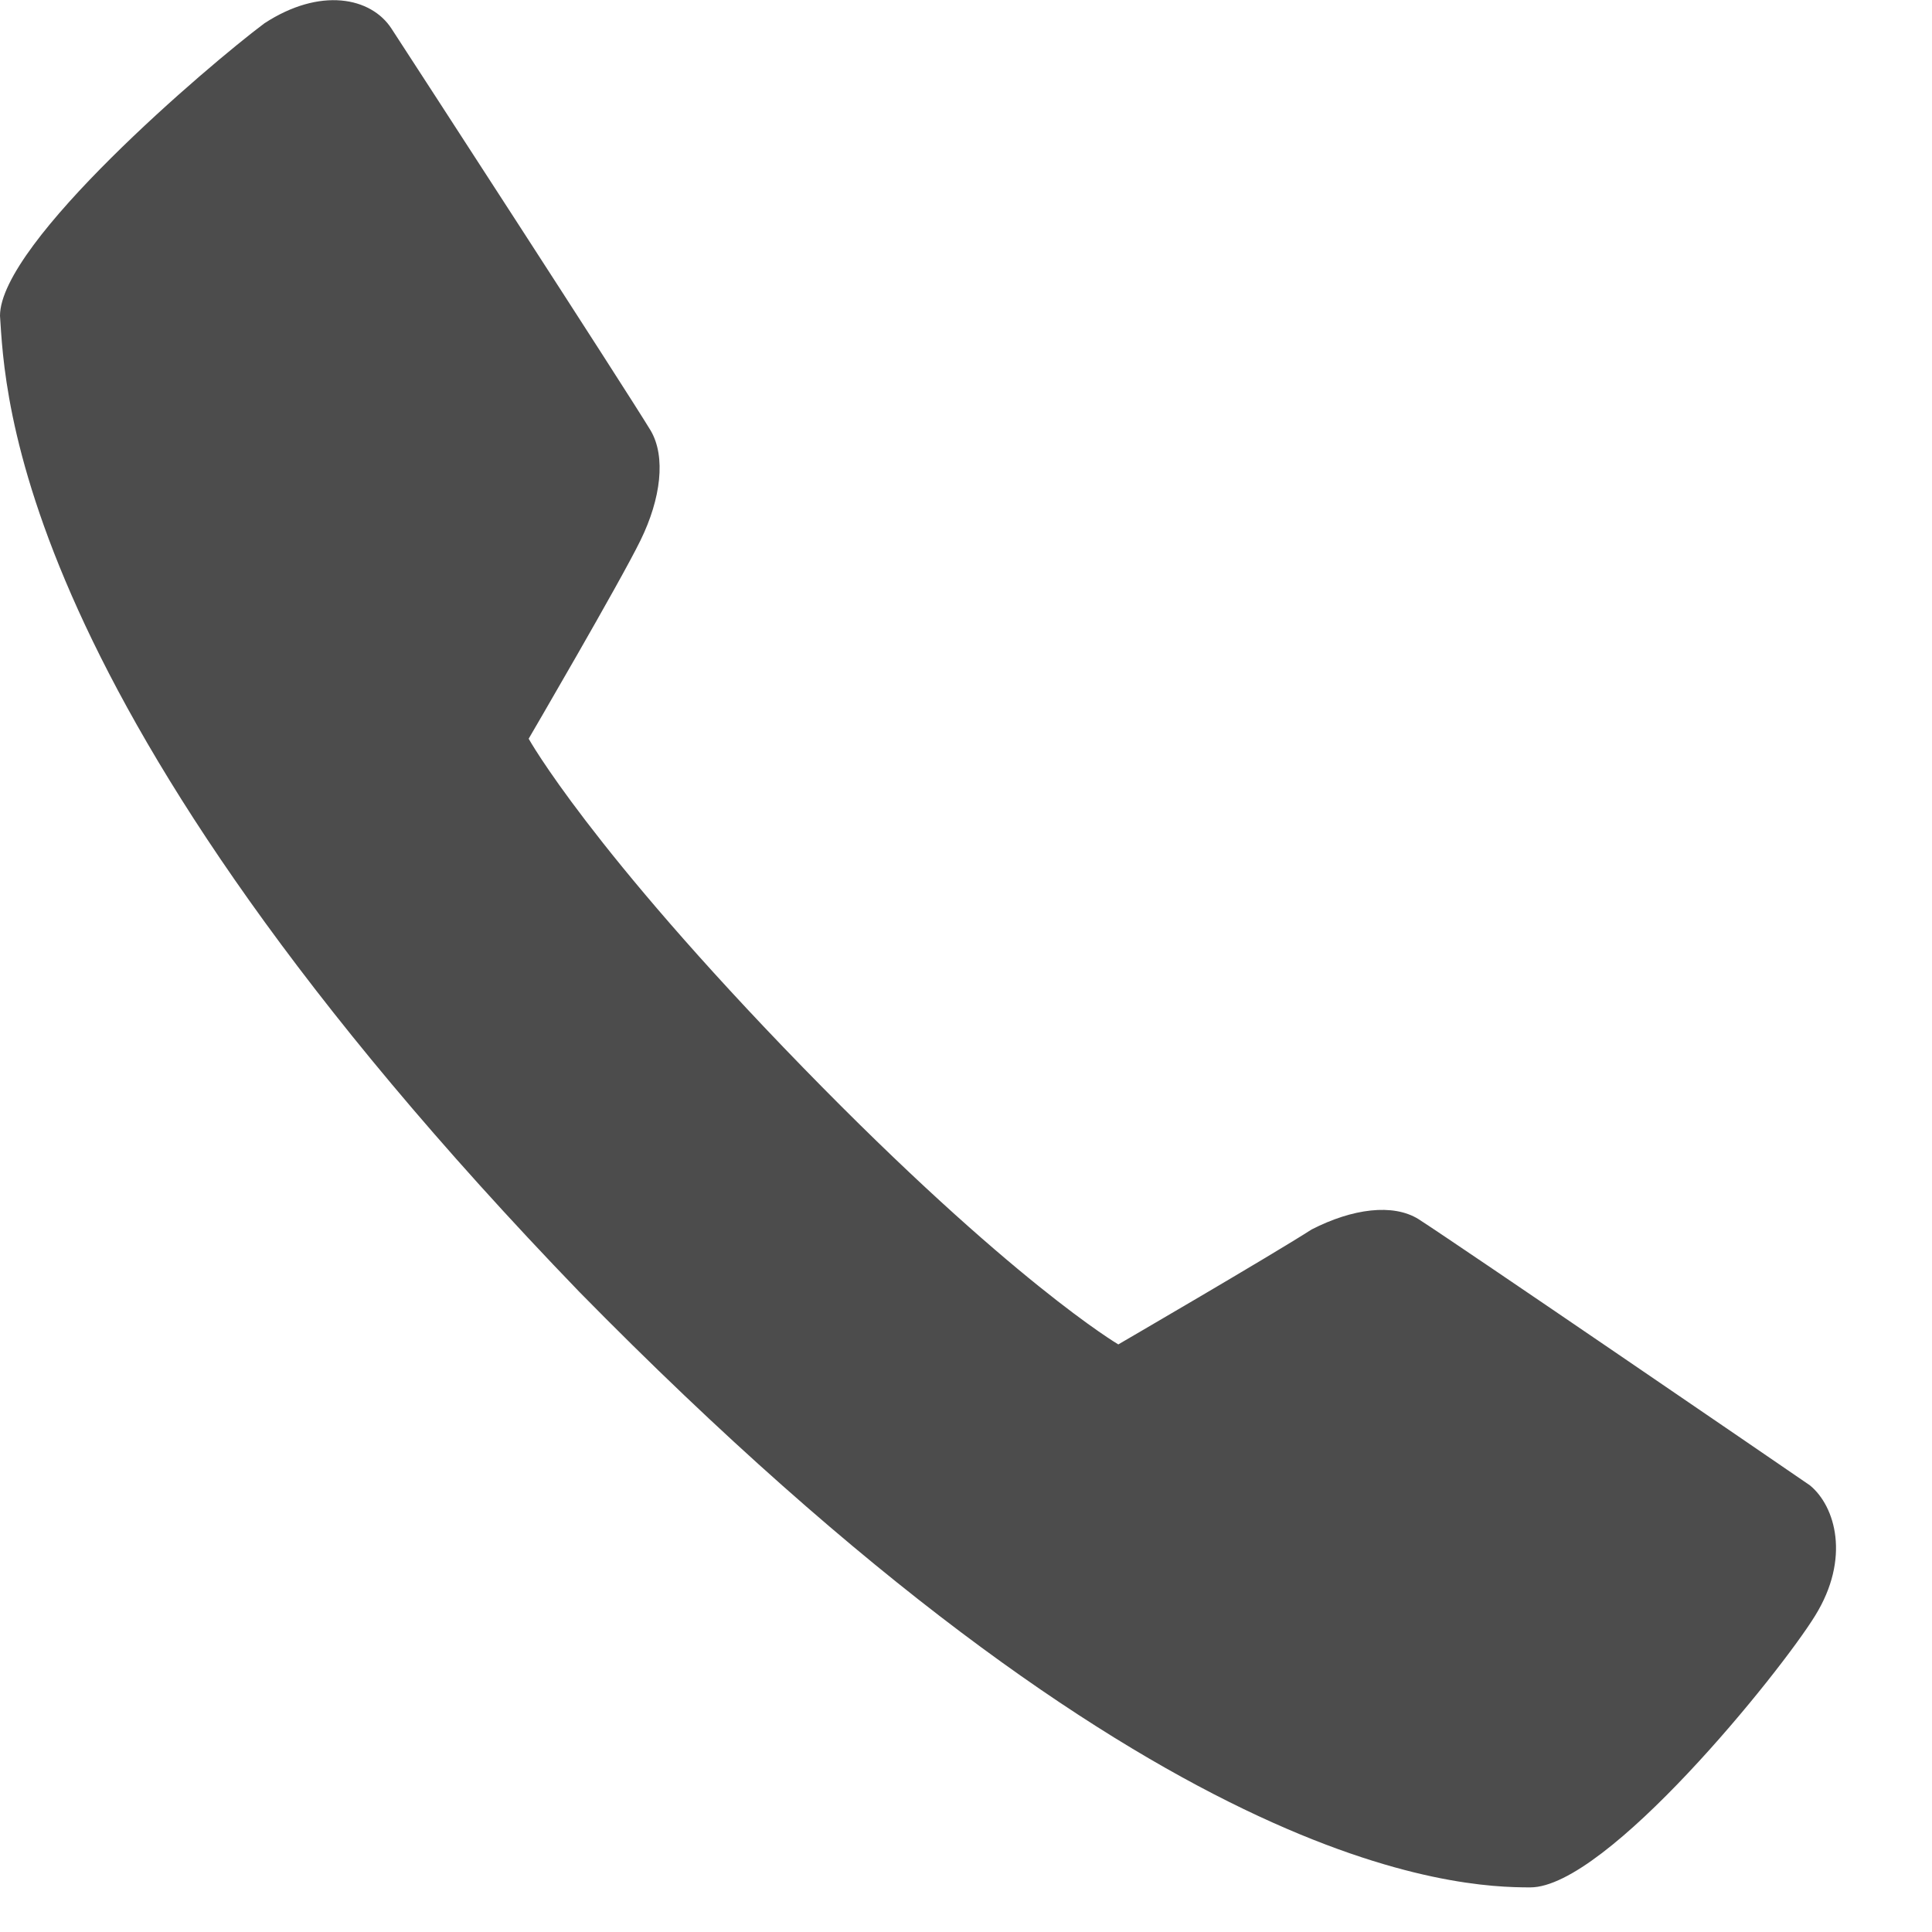 <?xml version="1.0" encoding="UTF-8" standalone="no"?>
<svg xmlns="http://www.w3.org/2000/svg" height="11px" width="11px" version="1.1" xmlns:xlink="http://www.w3.org/1999/xlink" viewBox="0 0 11 11"><!-- Generator: sketchtool 3.7.1 (28215) - http://www.bohemiancoding.com/sketch -->
 <title>call</title>
 <desc>Created with sketchtool.</desc>
 <g id="Page-1" fill-rule="evenodd" fill="none">
  <g id="Mobile_menu_2" fill="#4C4C4C" transform="translate(-16 -1132)">
   <g id="call" transform="translate(16 1132)">
    <path id="Shape" d="m6.368 7.654s0.868-0.505 1.1-0.654c0.232-0.119 0.463-0.149 0.608-0.059 0.232 0.149 2.056 1.397 2.229 1.516 0.145 0.119 0.232 0.416 0.029 0.743-0.202 0.327-1.187 1.546-1.621 1.546-0.405 0-2.142-0.059-5.413-3.389-3.242-3.36-3.271-5.143-3.3-5.559-1.7764e-15 -0.416 1.187-1.427 1.505-1.665 0.318-0.208 0.608-0.149 0.724 0.03 0.116 0.178 1.332 2.051 1.476 2.289 0.087 0.149 0.058 0.387-0.058 0.624-0.116 0.238-0.637 1.13-0.637 1.13s0.347 0.624 1.563 1.873c1.187 1.219 1.795 1.576 1.795 1.576z"/>
   </g>
  </g>
 </g>
</svg>
